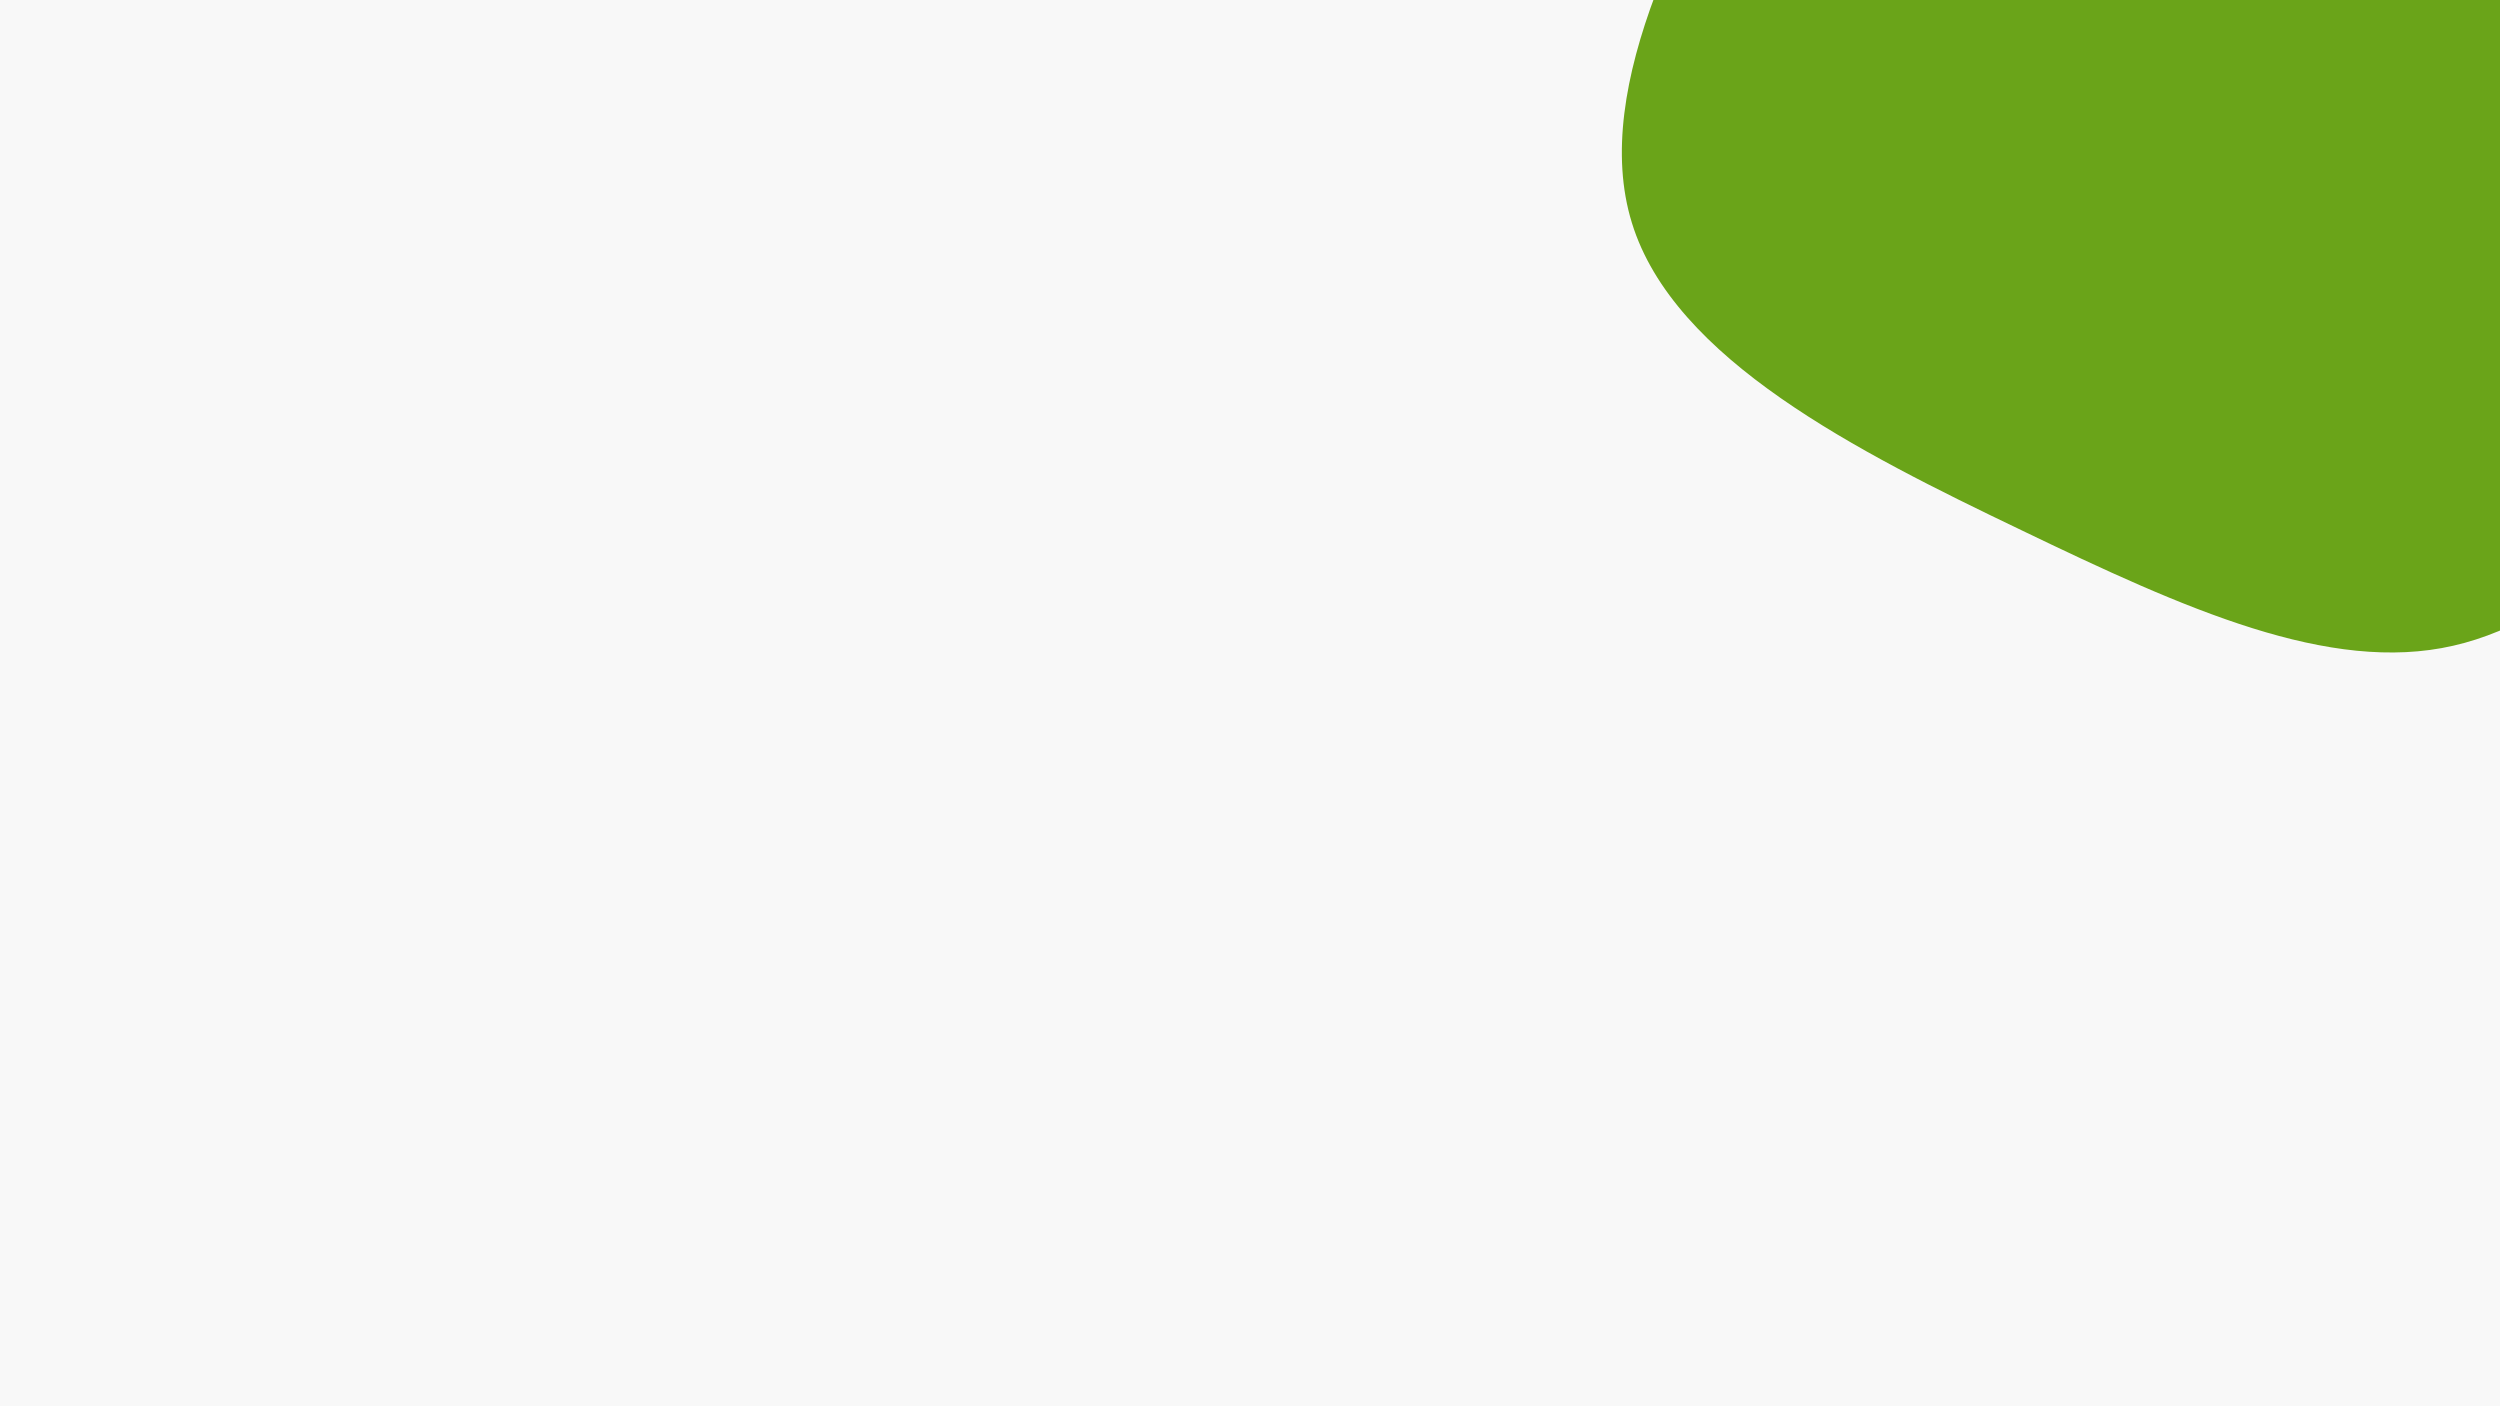 <svg id="visual" viewBox="0 0 960 540" width="960" height="540" xmlns="http://www.w3.org/2000/svg" xmlns:xlink="http://www.w3.org/1999/xlink" version="1.1"><rect x="0" y="0" width="960" height="540" fill="#F8F8F8"></rect><g transform="translate(949.942 -20.142)"><path d="M186.8 -224.5C251 -210.5 318.1 -167.8 339.4 -108.7C360.8 -49.6 336.4 25.9 292 74C247.6 122.2 183.3 143 131.3 176.8C79.4 210.6 39.7 257.3 -7.9 268.1C-55.4 279 -110.9 254 -173.8 223.7C-236.8 193.5 -307.2 158.1 -323.3 105.7C-339.5 53.3 -301.5 -16.2 -266.8 -75.5C-232.1 -134.7 -200.7 -183.9 -156.8 -204.4C-112.9 -225 -56.4 -217 2.4 -220.4C61.3 -223.7 122.7 -238.5 186.8 -224.5" fill="#6aa419"></path></g></svg>